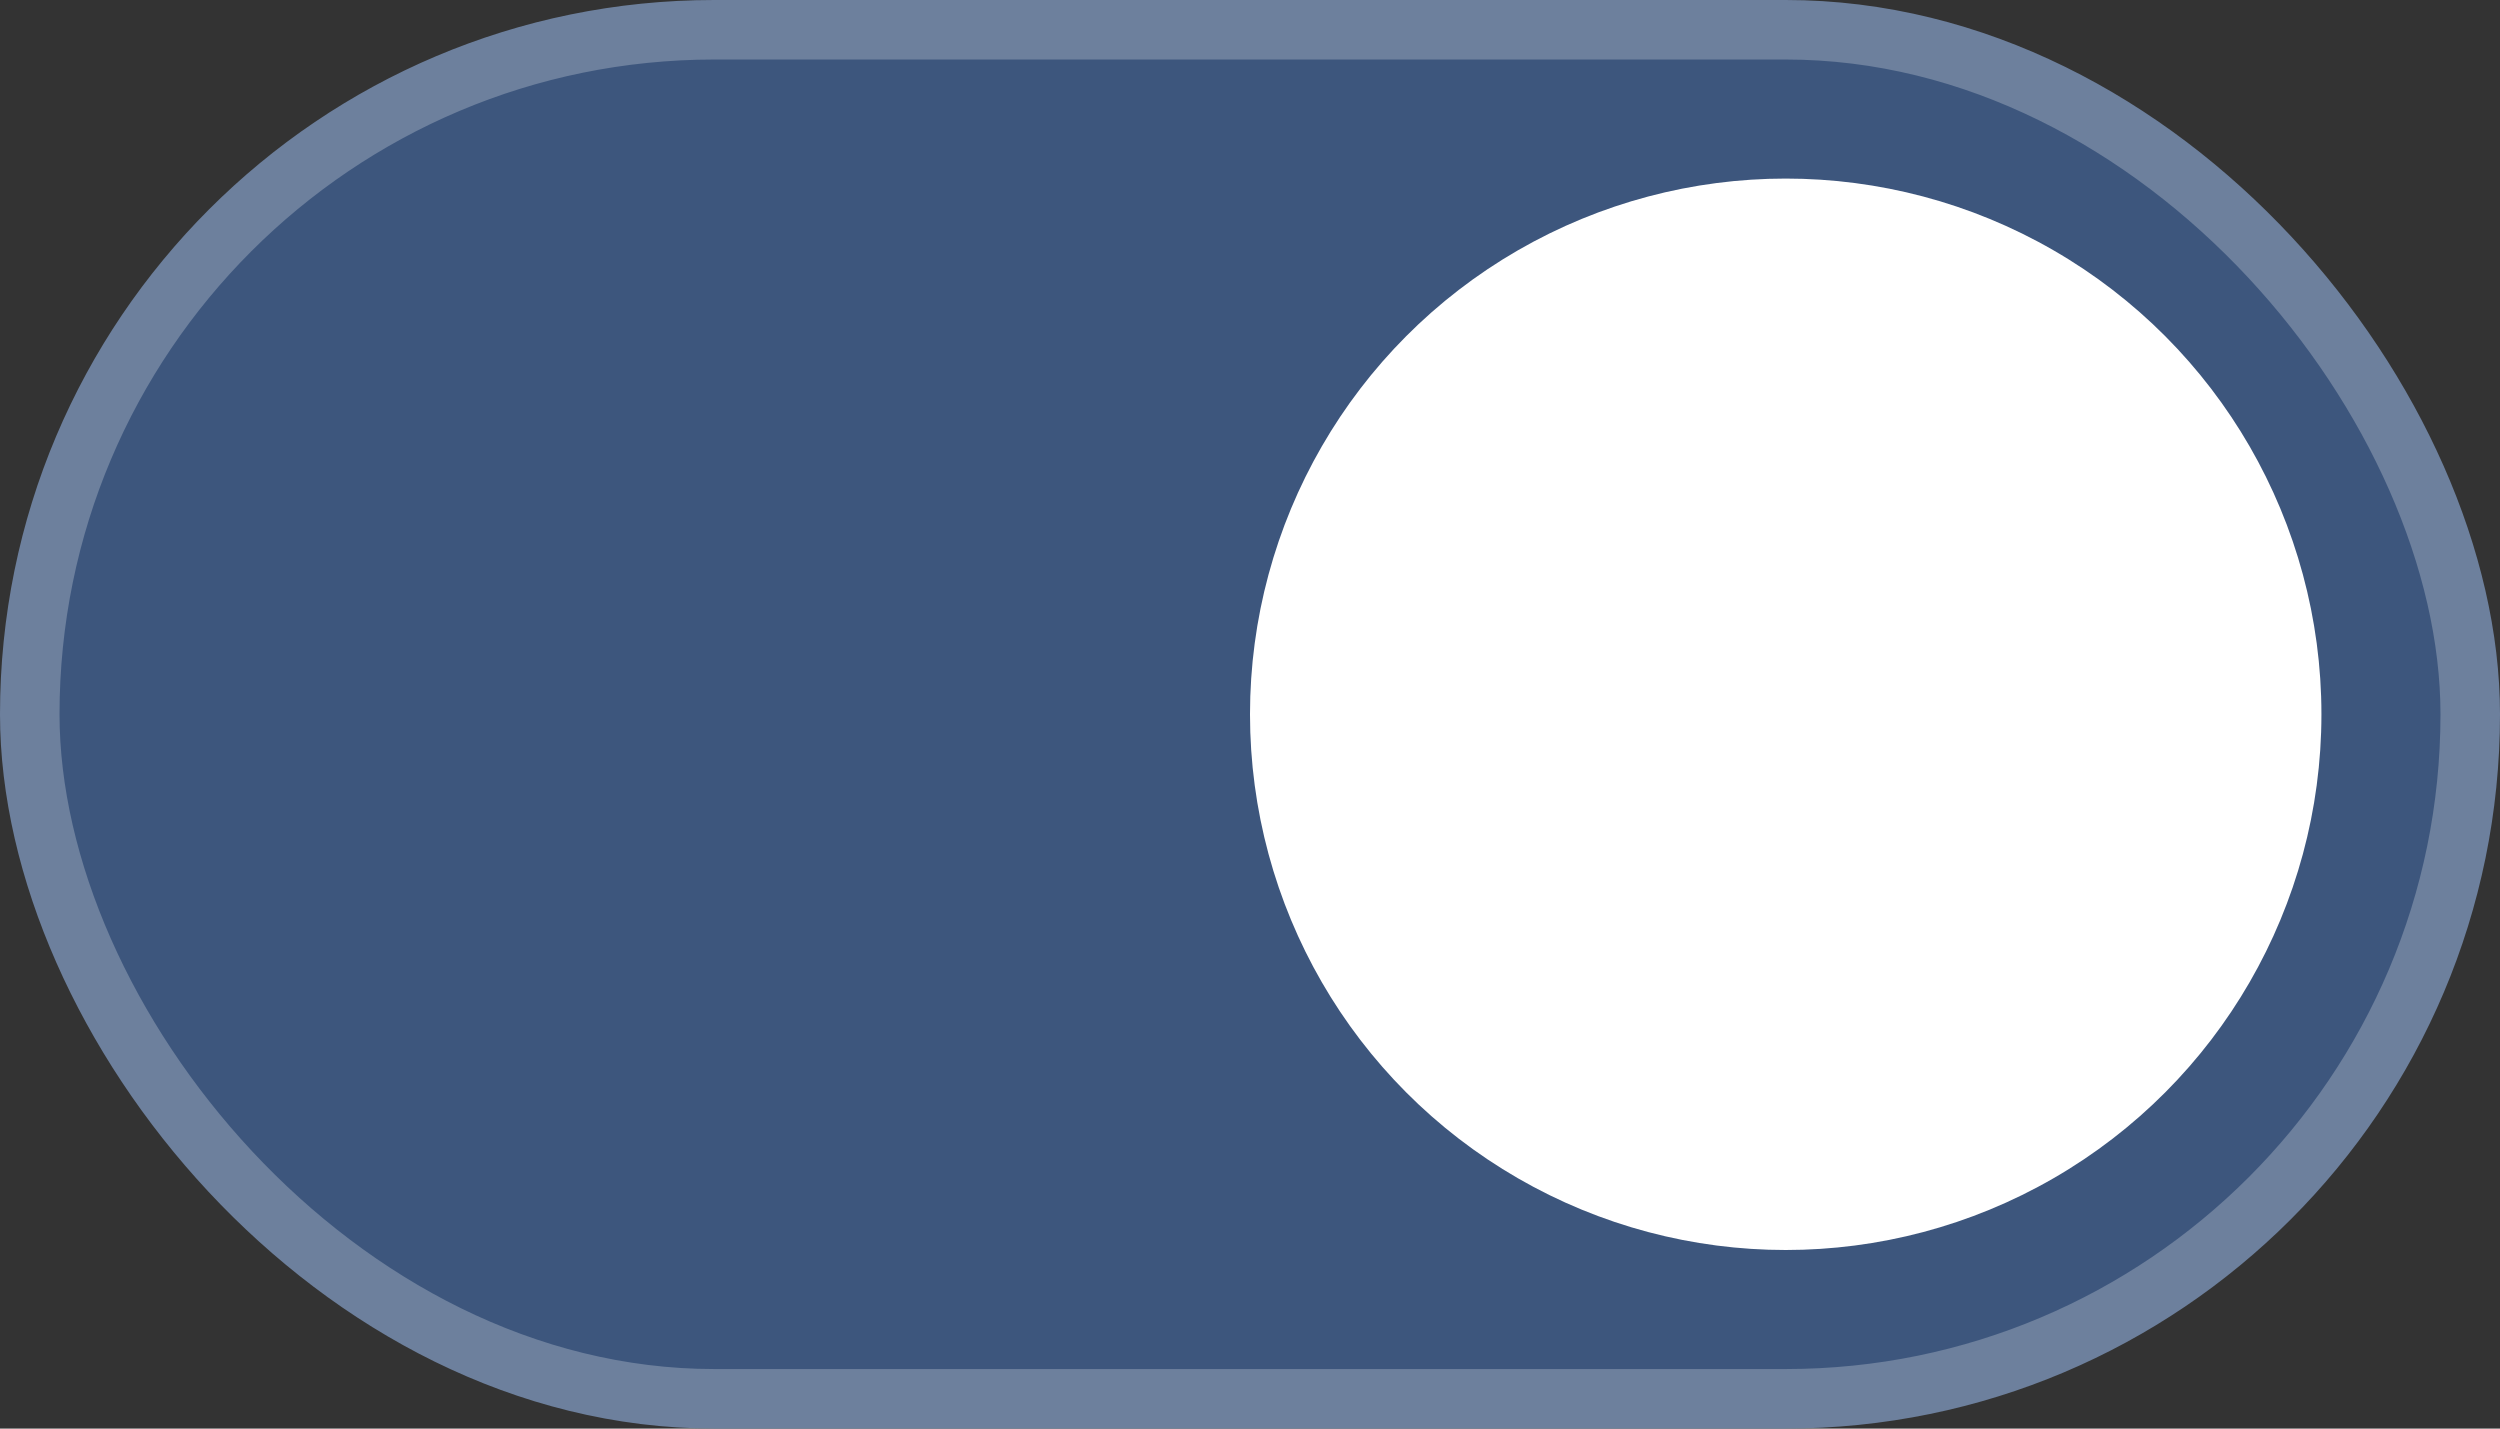 <svg width="42" height="24" viewBox="0 0 42 24" fill="none" xmlns="http://www.w3.org/2000/svg">
<rect x="0" y="0" width="42" height="24" fill="#333333" stroke="none"/>
<g clip-path="url(#clip0_93_182951)">
<rect x="0.5" y="0.5" width="41" height="23" rx="11.5" fill="#3D567D" stroke="#6D809D"/>
<circle cx="30" cy="12" r="9" fill="white"/>
</g>
<defs>
<clipPath id="clip0_93_182951">
<rect width="42" height="24" fill="white"/>
</clipPath>
</defs>
</svg>

